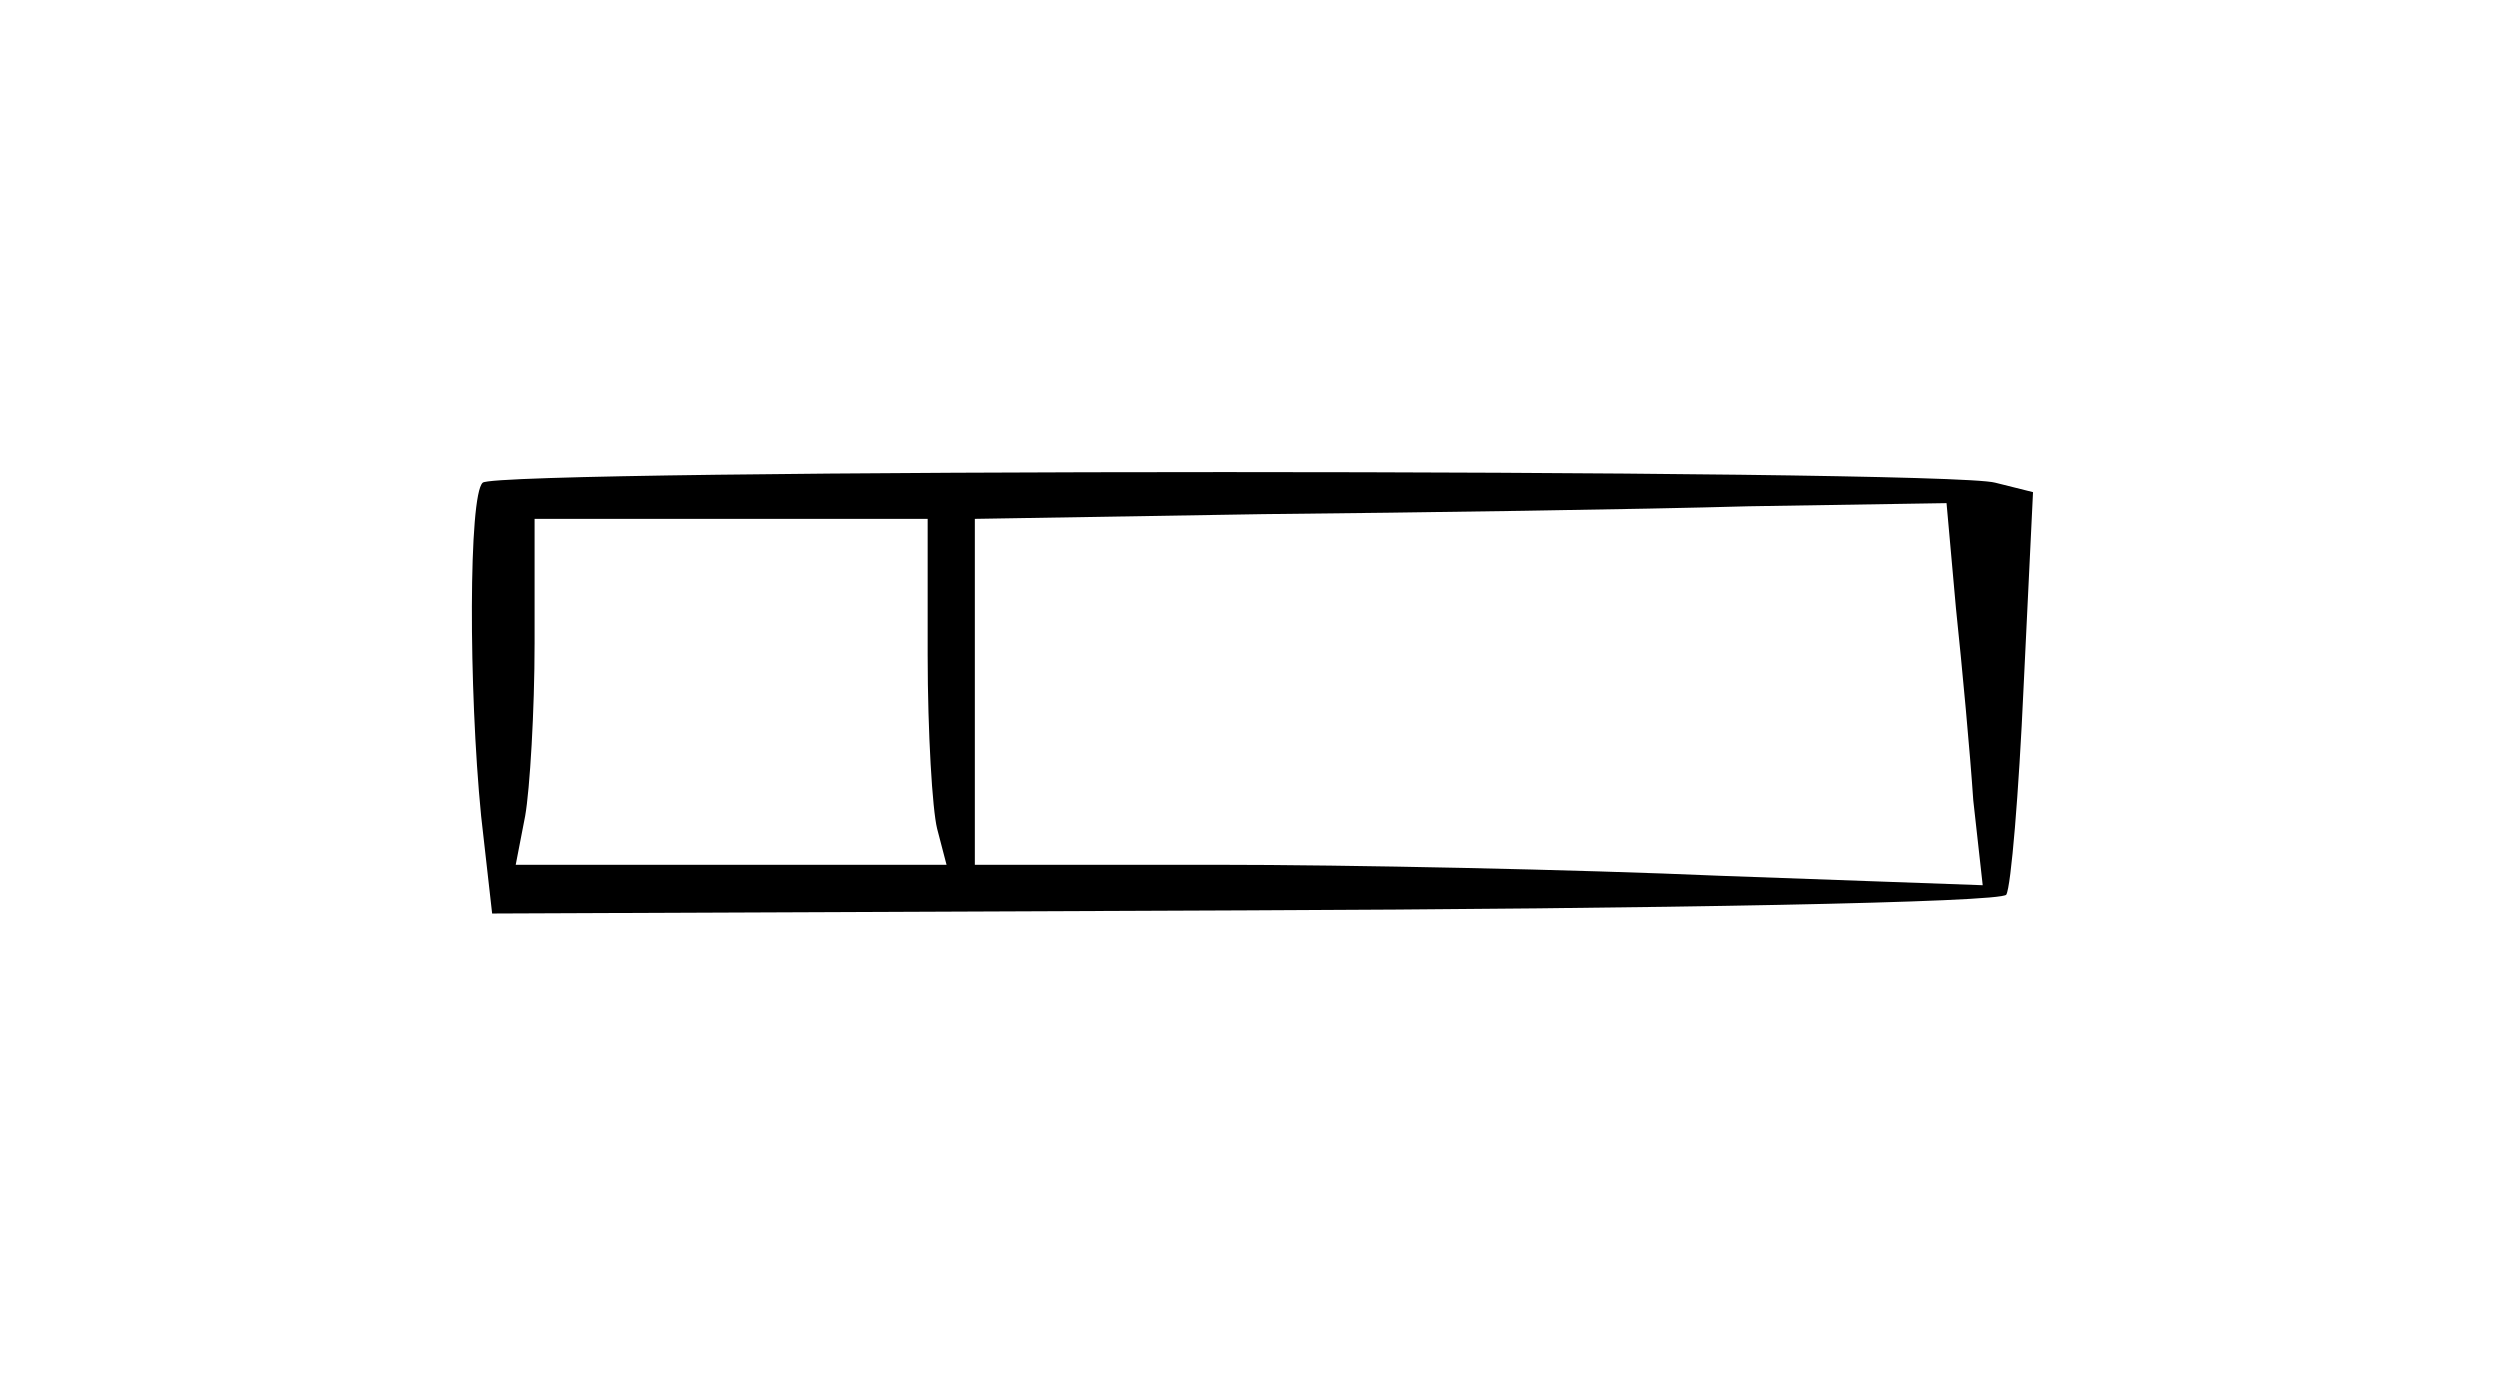 <?xml version="1.0" standalone="no"?>
<!DOCTYPE svg PUBLIC "-//W3C//DTD SVG 20010904//EN"
 "http://www.w3.org/TR/2001/REC-SVG-20010904/DTD/svg10.dtd">
<svg version="1.0" xmlns="http://www.w3.org/2000/svg"
 width="159pt" height="88pt" viewBox="0 0 159 88"
 preserveAspectRatio="xMidYMid meet">
<g transform="translate(0,88) scale(0.1,-0.1)"
fill="#000000" stroke="none">
<path d="M307 573 c-9 -8 -9 -131 -1 -212 l7 -62 479 2 c263 1 481 5 484 10 3
5 8 65 11 132 l6 124 -24 6 c-32 9 -954 9 -962 0z m937 -80 c4 -38 9 -92 11
-122 l6 -54 -167 6 c-92 4 -236 7 -321 7 l-153 0 0 110 0 110 183 3 c100 1
239 3 309 5 l126 2 6 -67z m-654 -30 c0 -49 3 -98 6 -110 l6 -23 -137 0 -137
0 6 31 c3 17 6 67 6 110 l0 79 125 0 125 0 0 -87z"/>
</g>
</svg>
